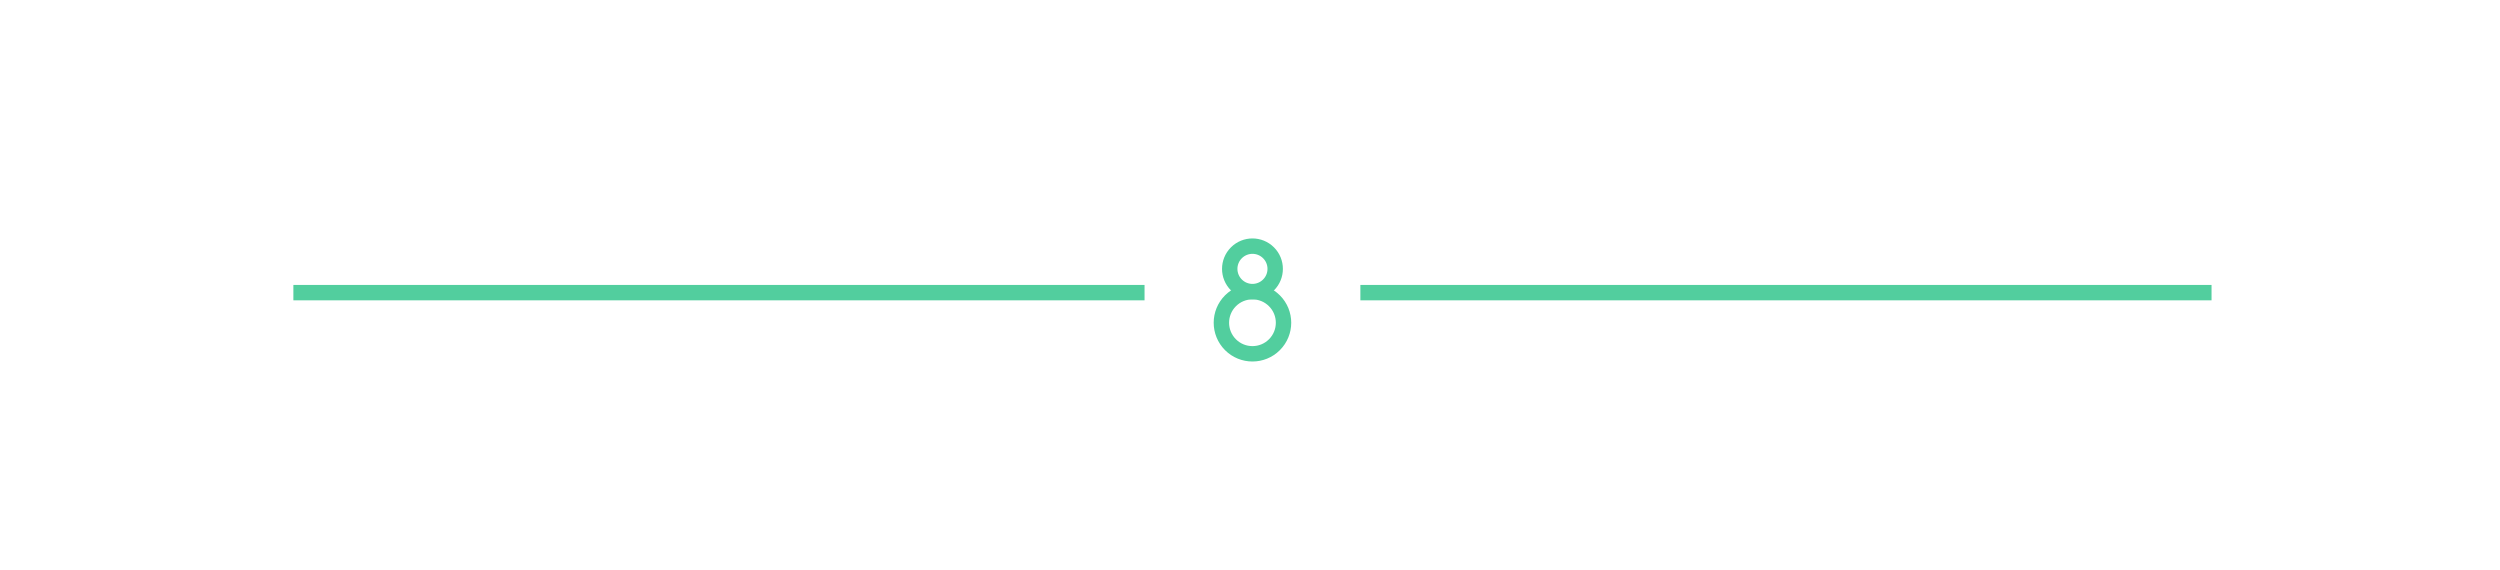 <?xml version="1.0" encoding="UTF-8" standalone="no"?>
<svg
   xmlns:dc="http://purl.org/dc/elements/1.1/"
   xmlns:cc="http://creativecommons.org/ns#"
   xmlns:rdf="http://www.w3.org/1999/02/22-rdf-syntax-ns#"
   xmlns:svg="http://www.w3.org/2000/svg"
   xmlns="http://www.w3.org/2000/svg"
   viewBox="0 0 432.96 98.667"
   height="98.667"
   width="432.96"
   xml:space="preserve"
   version="1.1"
   id="svg2"><defs
     id="defs6"><clipPath
       id="clipPath16"
       clipPathUnits="userSpaceOnUse"><path
         id="path18"
         d="m 0,74 324.72,0 0,-74 L 0,0 0,74 Z" /></clipPath></defs><g
     transform="matrix(1.333,0,0,-1.333,0,98.667)"
     id="g10"><g
       id="g12"><g
         clip-path="url(#clipPath16)"
         id="g14"><g
           transform="translate(165.574,34.942)"
           id="g20"><path
             id="path22"
             style="fill:none;stroke:#52ce9e;stroke-width:2;stroke-linecap:butt;stroke-linejoin:miter;stroke-miterlimit:10;stroke-dasharray:none;stroke-opacity:1"
             d="m 0,0 c 1.577,-1.576 1.577,-4.132 0,-5.709 -1.576,-1.576 -4.132,-1.576 -5.709,0 -1.576,1.577 -1.576,4.133 0,5.709 1.577,1.577 4.133,1.577 5.709,0 z" /></g><g
           transform="translate(164.808,41.176)"
           id="g24"><path
             id="path26"
             style="fill:none;stroke:#52ce9e;stroke-width:2;stroke-linecap:butt;stroke-linejoin:miter;stroke-miterlimit:10;stroke-dasharray:none;stroke-opacity:1"
             d="m 0,0 c 1.153,-1.153 1.153,-3.022 0,-4.175 -1.153,-1.154 -3.023,-1.154 -4.176,0 -1.153,1.153 -1.153,3.022 0,4.175 1.153,1.153 3.023,1.153 4.176,0 z" /></g><g
           transform="translate(176.741,36)"
           id="g28"><path
             id="path30"
             style="fill:none;stroke:#52ce9e;stroke-width:2;stroke-linecap:butt;stroke-linejoin:miter;stroke-miterlimit:10;stroke-dasharray:none;stroke-opacity:1"
             d="M 0,0 110.583,0" /></g><g
           transform="translate(38.116,36)"
           id="g32"><path
             id="path34"
             style="fill:none;stroke:#52ce9e;stroke-width:2;stroke-linecap:butt;stroke-linejoin:miter;stroke-miterlimit:10;stroke-dasharray:none;stroke-opacity:1"
             d="M 0,0 110.583,0" /></g></g></g></g></svg>